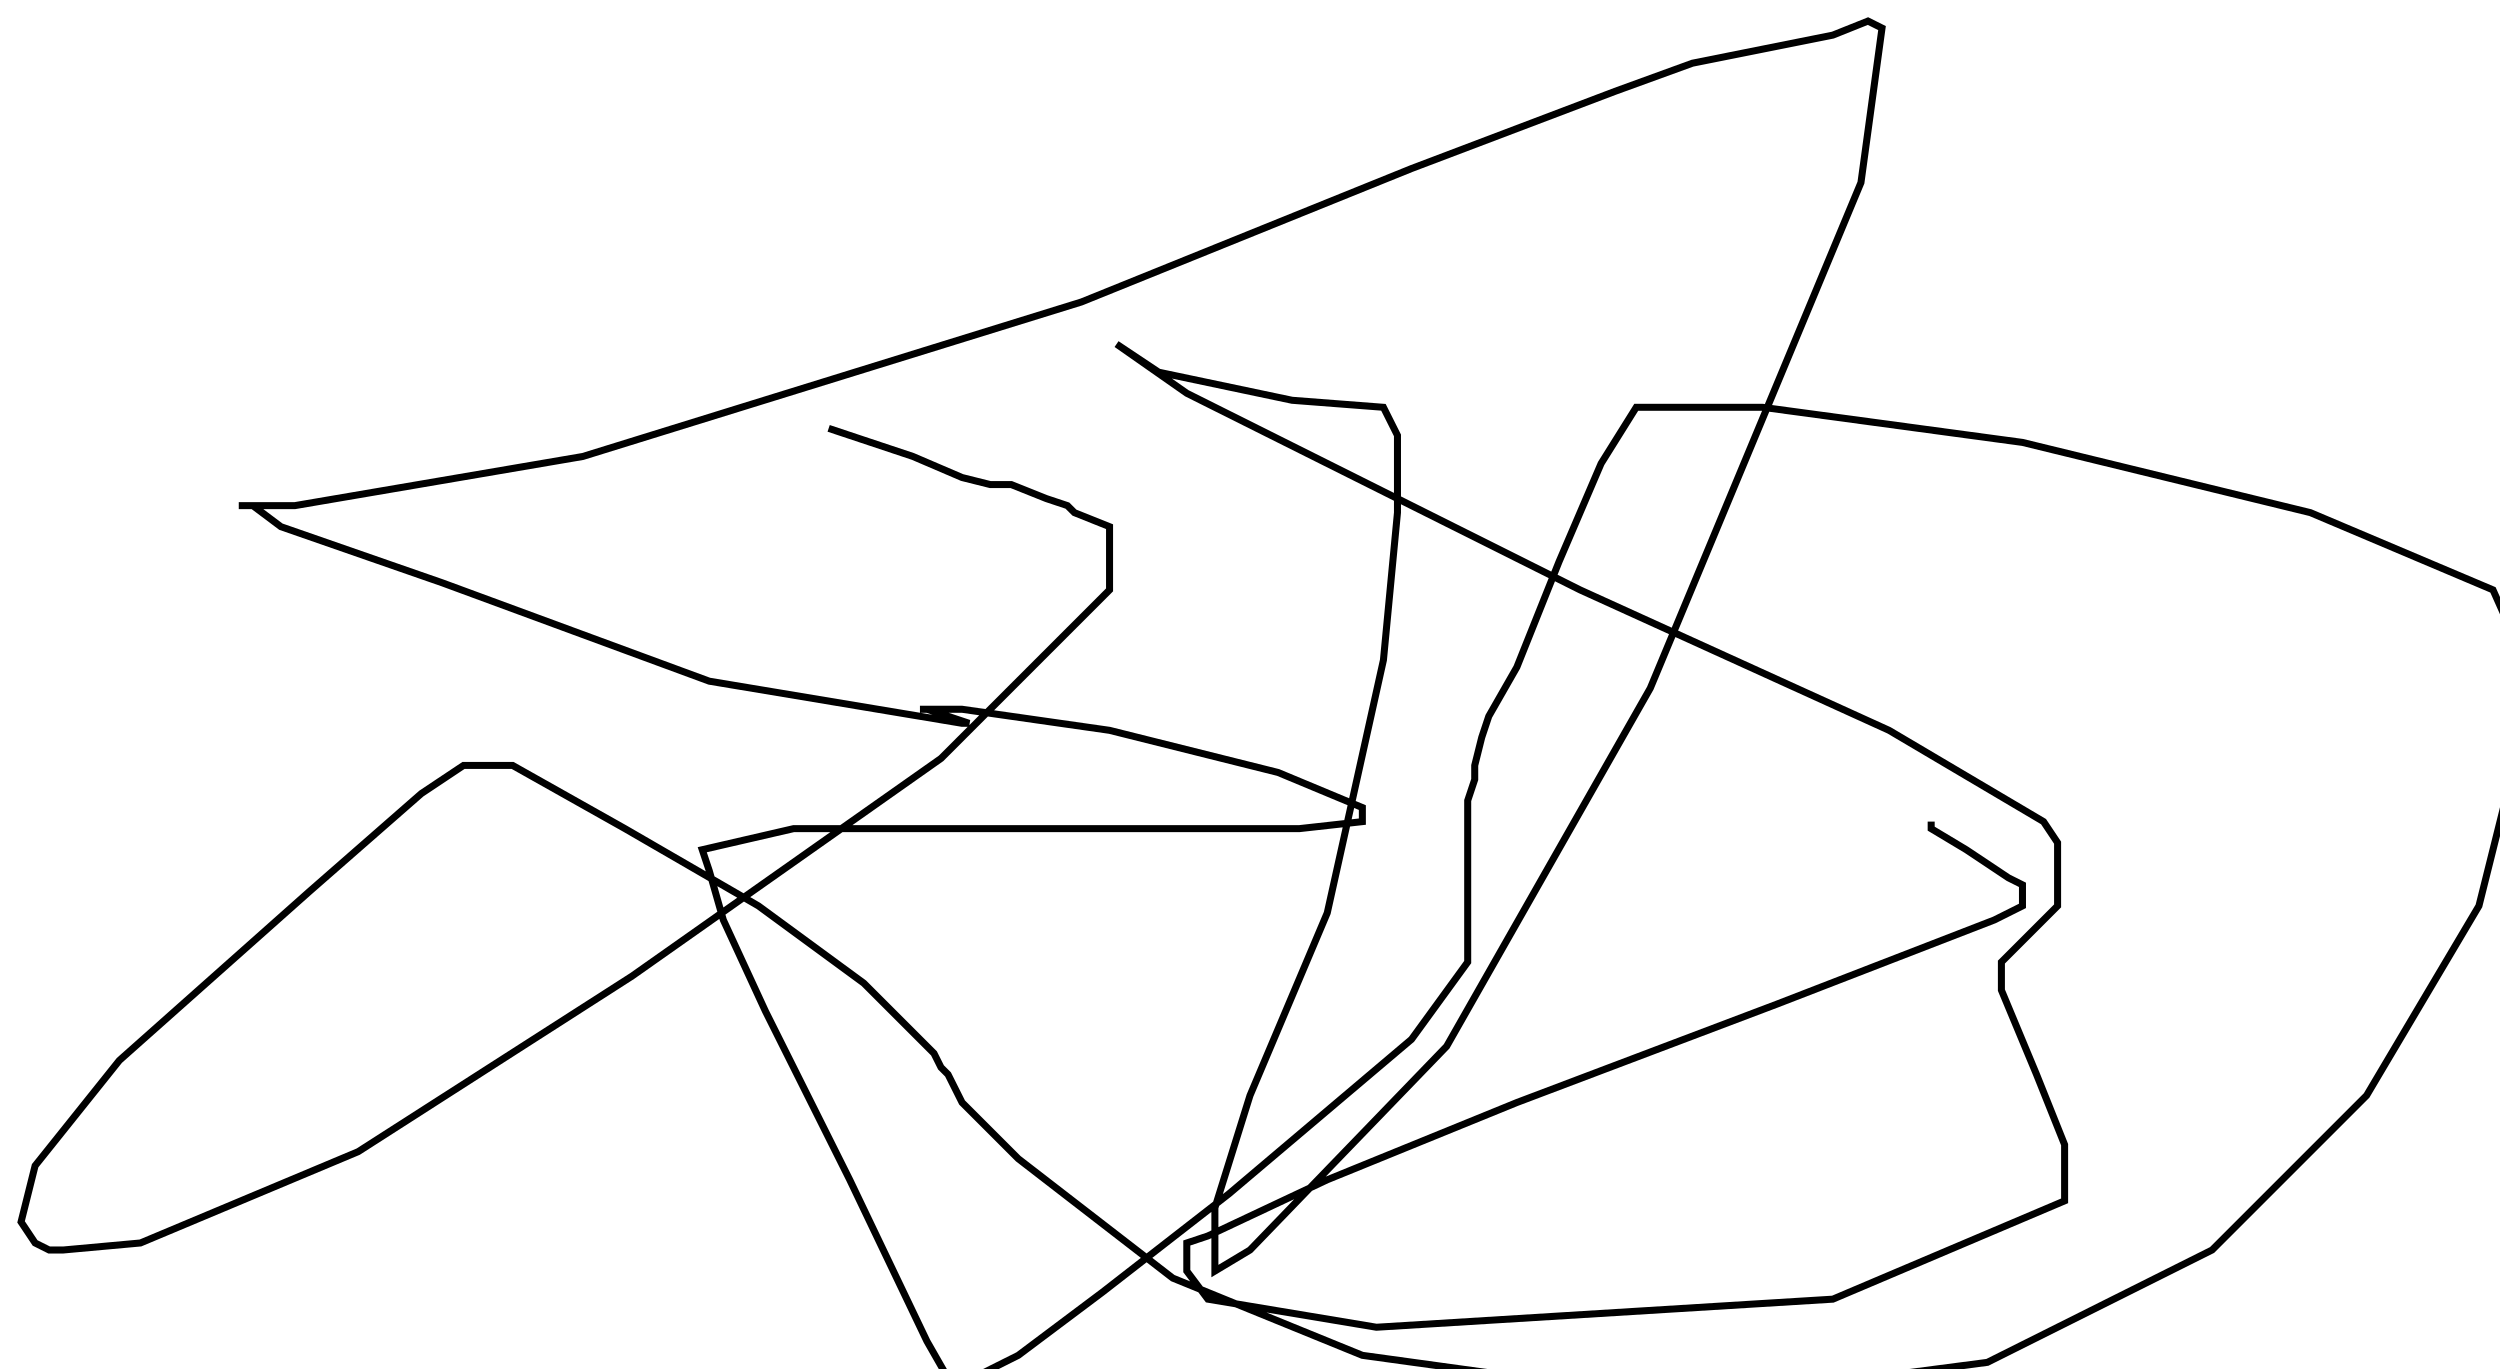 <?xml version="1.0" encoding="utf-8" ?>
<svg baseProfile="tiny" height="195" version="1.2" viewBox="-3 -3 356 195" width="356" xmlns="http://www.w3.org/2000/svg" xmlns:ev="http://www.w3.org/2001/xml-events" xmlns:xlink="http://www.w3.org/1999/xlink"><defs /><path d="M115 58 L127 62 L134 65 L138 66 L141 66 L146 68 L149 69 L150 70 L155 72 L155 81 L131 105 L87 136 L48 161 L17 174 L6 175 L4 175 L2 174 L0 171 L2 163 L14 148 L41 124 L57 110 L63 106 L70 106 L86 115 L105 126 L120 137 L129 146 L130 147 L131 149 L132 150 L134 154 L142 162 L164 179 L191 190 L220 194 L238 194 L257 194 L280 191 L312 175 L334 153 L350 126 L356 102 L356 90 L352 81 L326 70 L285 60 L248 55 L230 55 L225 63 L219 77 L213 92 L209 99 L208 102 L207 106 L207 108 L206 111 L206 115 L206 118 L206 124 L206 129 L206 134 L198 145 L172 167 L154 181 L142 190 L134 194 L133 195 L129 188 L118 165 L106 141 L100 128 L98 121 L97 118 L110 115 L150 115 L182 115 L191 114 L191 112 L179 107 L155 101 L134 98 L128 98 L129 98 L135 100 L134 100 L98 94 L60 80 L37 72 L33 69 L32 69 L31 69 L39 69 L80 62 L151 40 L198 21 L227 10 L238 6 L248 4 L258 2 L263 0 L265 1 L262 23 L232 95 L203 146 L175 175 L170 178 L170 177 L170 169 L175 153 L186 127 L194 91 L196 70 L196 59 L194 55 L181 54 L162 50 L156 46 L166 53 L222 81 L266 101 L288 114 L290 117 L290 121 L290 126 L284 132 L282 134 L282 135 L282 138 L287 150 L291 160 L291 168 L258 182 L193 186 L169 182 L166 178 L166 175 L166 174 L169 173 L186 165 L213 154 L250 140 L281 128 L285 126 L285 125 L285 123 L283 122 L277 118 L272 115 L272 114 " fill="none" stroke="black" /></svg>